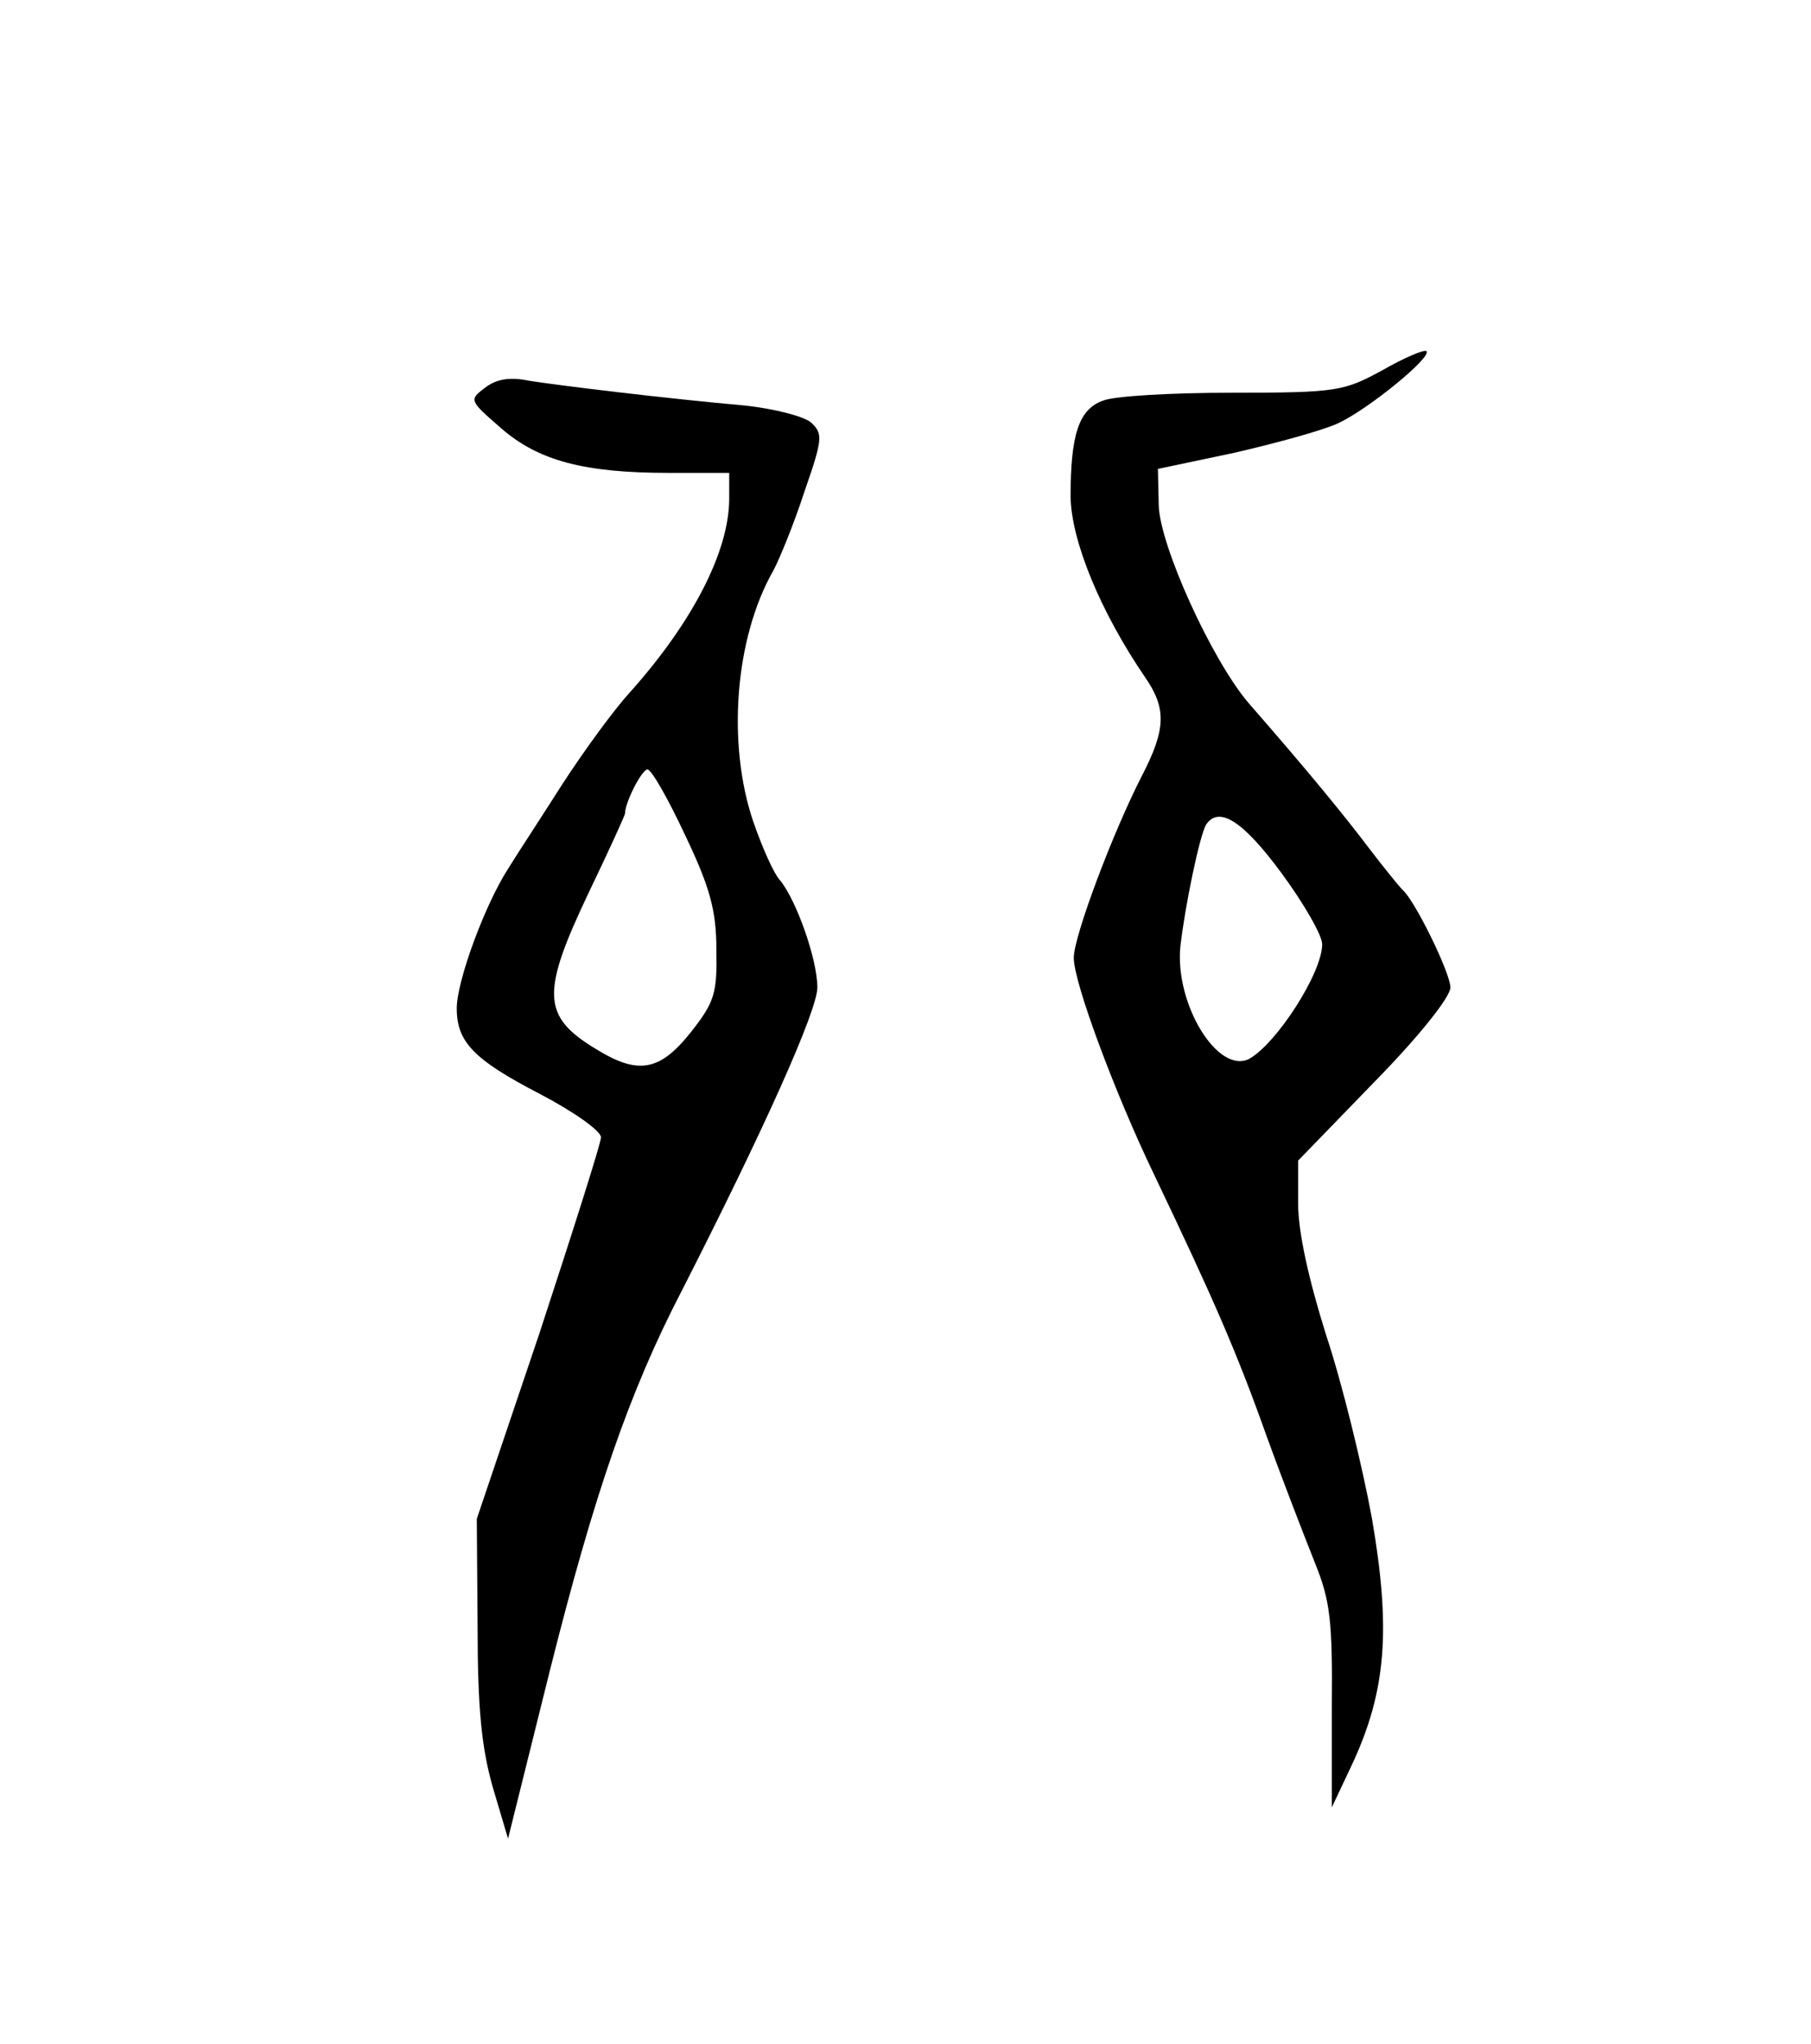<?xml version="1.0" standalone="no"?>
<!DOCTYPE svg PUBLIC "-//W3C//DTD SVG 20010904//EN"
 "http://www.w3.org/TR/2001/REC-SVG-20010904/DTD/svg10.dtd">
<svg version="1.0" xmlns="http://www.w3.org/2000/svg"
 width="226pt" height="255pt" viewBox="0 0 226 255"
 preserveAspectRatio="xMidYMid meet">

<g transform="translate(0,255) scale(0.1,-0.1)"
fill="#000000" stroke="none">
<path d="M1725 2088 c-48 -26 -56 -28 -187 -28 -75 0 -148 -4 -162 -10 -30
-11 -40 -43 -40 -120 1 -55 37 -143 93 -225 27 -39 26 -65 -4 -123 -36 -70
-85 -200 -85 -227 0 -31 51 -168 100 -270 74 -155 103 -221 140 -325 21 -58
49 -130 61 -160 19 -47 22 -72 21 -180 l0 -125 25 53 c43 92 49 169 25 308
-12 65 -37 168 -57 228 -22 70 -35 129 -35 164 l0 54 95 98 c55 56 95 106 95
118 0 18 -45 110 -60 122 -3 3 -22 26 -41 51 -31 41 -75 95 -151 182 -46 54
-111 197 -112 247 l-1 45 95 20 c52 12 111 28 130 37 37 17 118 83 110 90 -3
2 -27 -8 -55 -24z m-126 -627 c28 -38 51 -78 51 -89 0 -36 -57 -124 -91 -143
-39 -20 -93 68 -86 140 6 52 24 138 32 152 16 24 46 5 94 -60z"/>
<path d="M605 2066 c-20 -15 -19 -16 20 -50 47 -41 104 -56 210 -56 l75 0 0
-32 c0 -66 -46 -155 -125 -243 -20 -22 -57 -73 -83 -113 -26 -41 -57 -88 -68
-106 -29 -45 -64 -140 -64 -174 0 -42 21 -64 104 -107 42 -22 76 -46 76 -54 0
-7 -35 -117 -77 -245 l-78 -231 1 -135 c0 -101 5 -151 19 -200 l19 -64 52 209
c55 219 99 348 165 475 102 200 169 349 169 378 0 35 -26 108 -46 133 -8 8
-23 42 -34 74 -33 97 -23 229 25 313 8 15 26 59 39 99 23 66 23 72 8 86 -10 8
-46 17 -82 21 -101 9 -232 25 -270 31 -24 5 -41 2 -55 -9z m250 -558 c31 -65
39 -94 39 -143 1 -54 -2 -65 -32 -103 -39 -49 -66 -53 -118 -21 -68 41 -69 70
-9 196 25 52 45 96 45 98 0 14 21 55 28 55 5 0 26 -37 47 -82z"/>
</g>
</svg>
